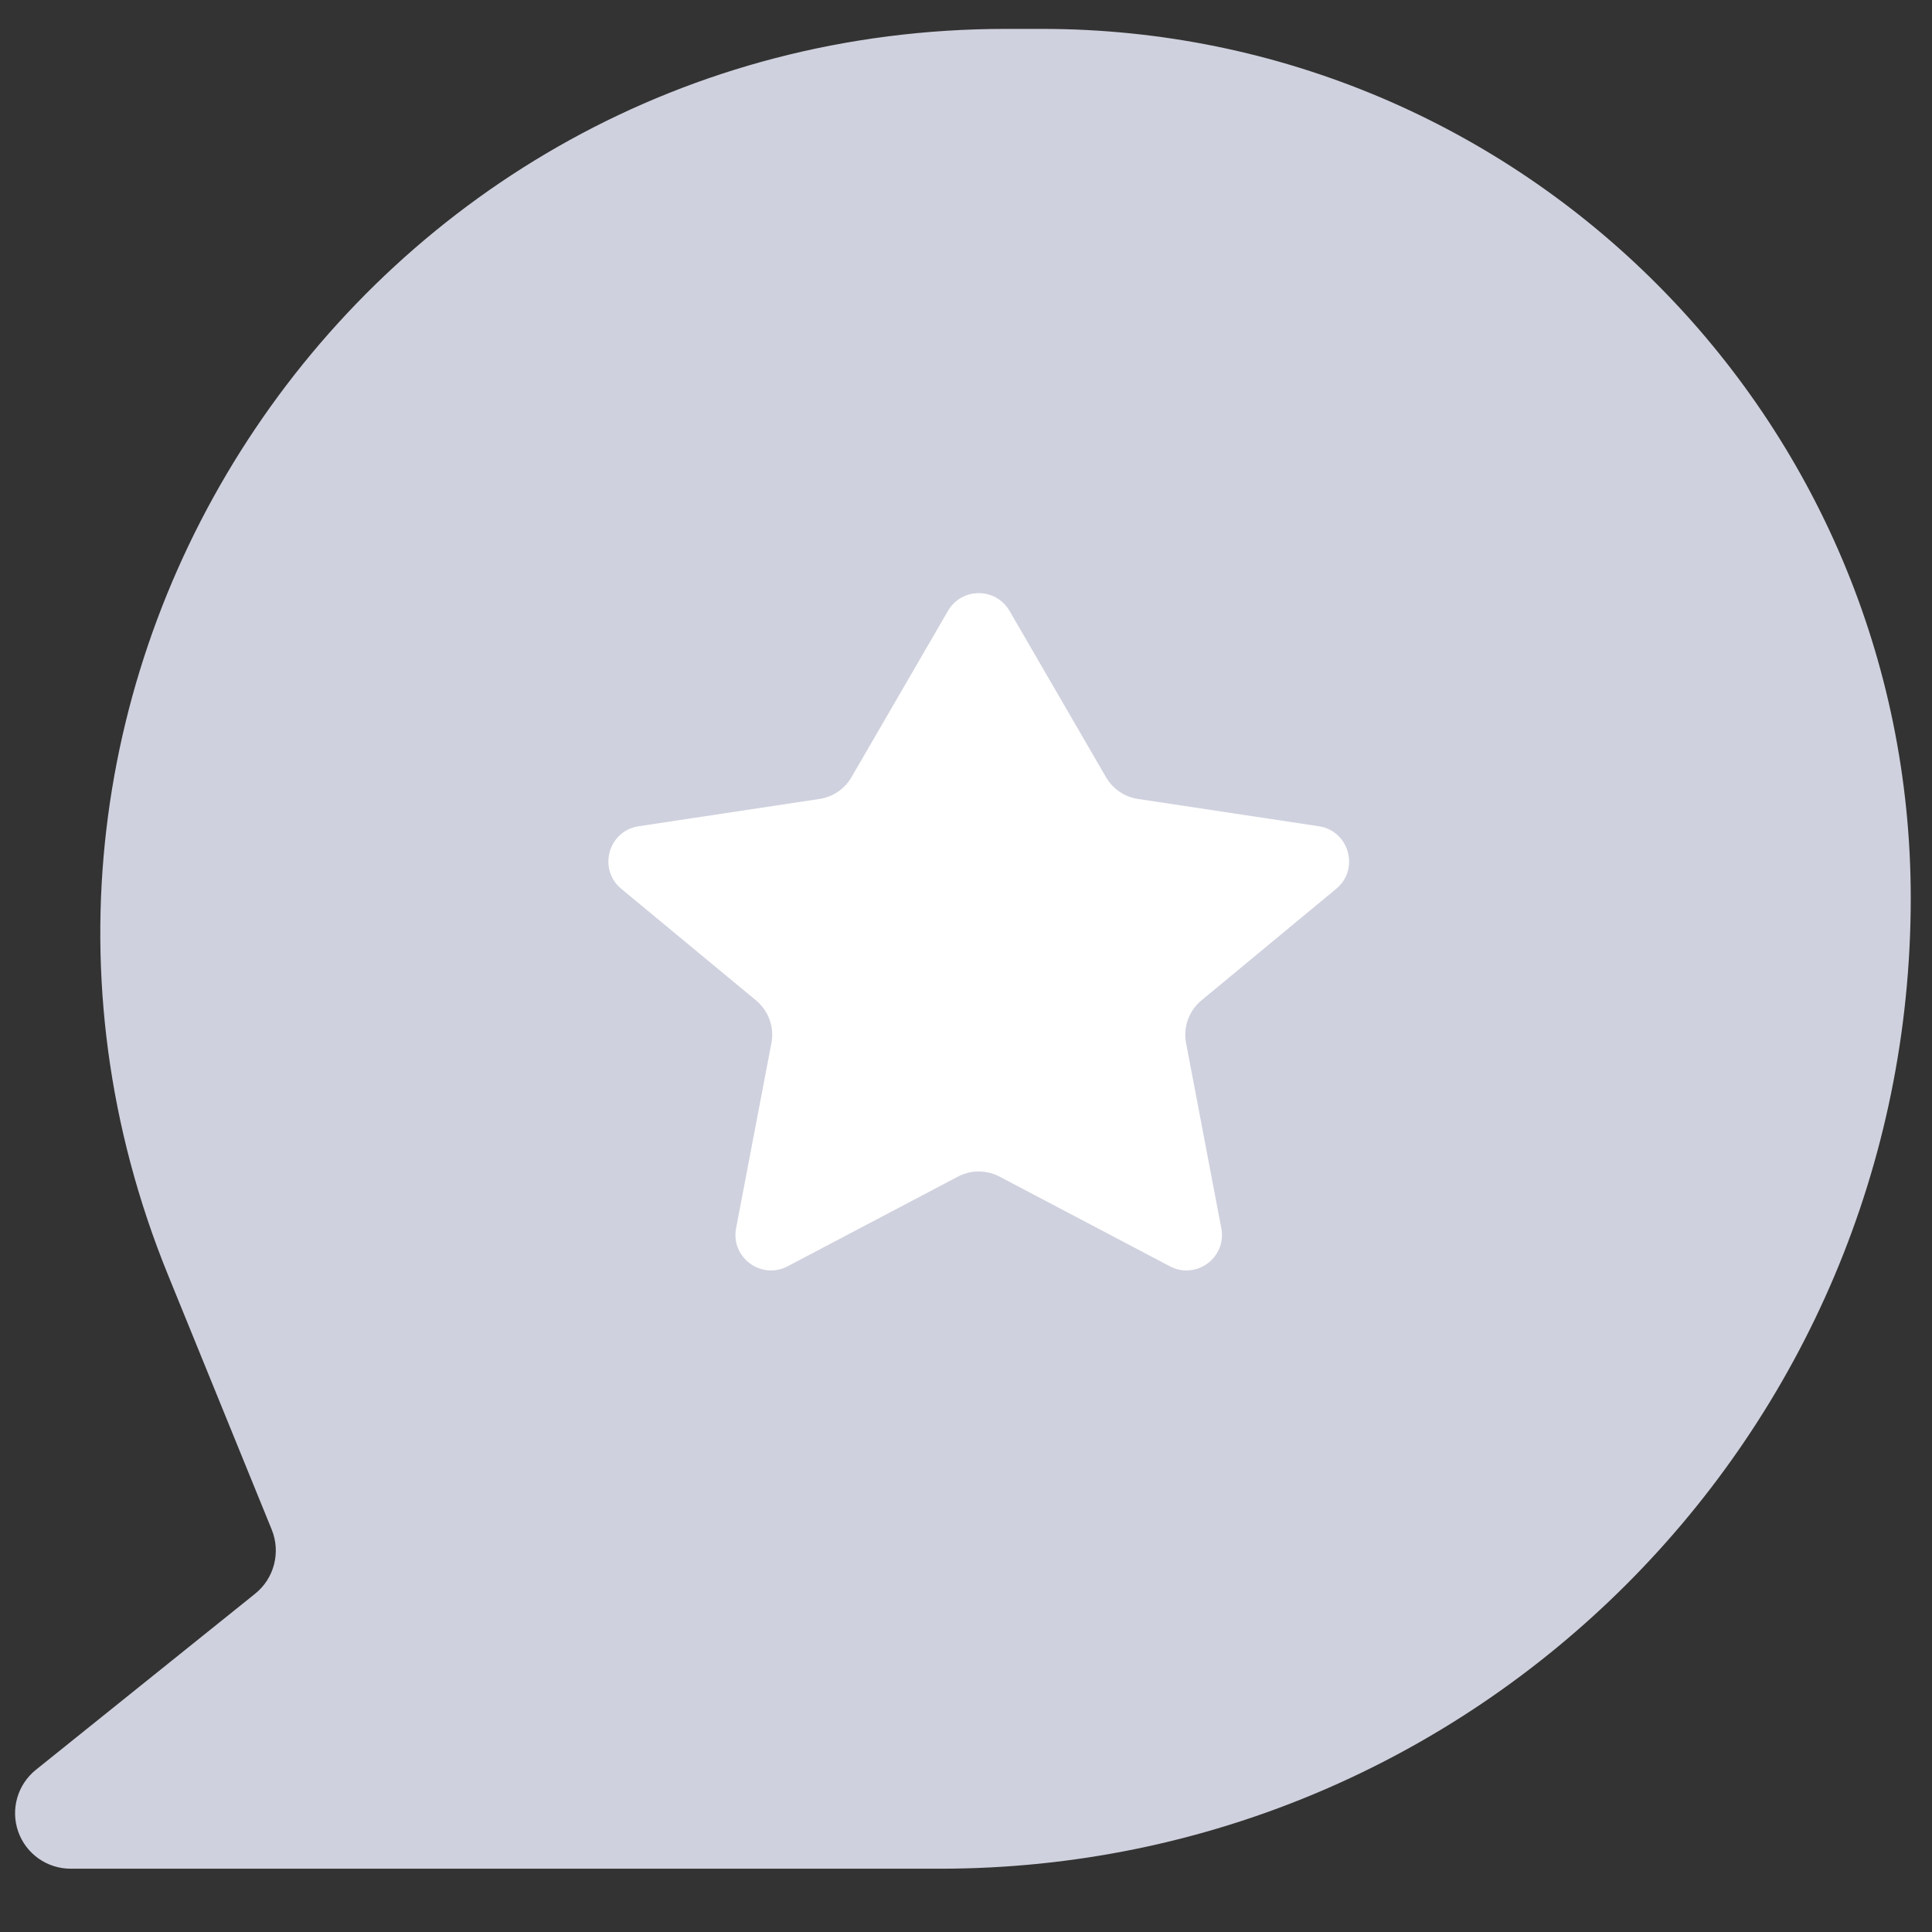 <svg width="21" height="21" viewBox="0 0 21 21" fill="none" xmlns="http://www.w3.org/2000/svg">
<rect x="0" y="0" width="21" height="21" fill="#333333" stroke="none"/>
<path d="M10.935 0.314C3.95 0.314 -0.808 7.391 1.827 13.86L2.953 16.625C3.054 16.872 2.981 17.157 2.772 17.324L0.39 19.237C0.19 19.398 0.113 19.667 0.198 19.909C0.283 20.151 0.512 20.312 0.768 20.312H10.218C16.045 20.312 20.769 15.588 20.769 9.761C20.769 4.544 16.54 0.314 11.323 0.314H10.935Z" fill="#CFD1DE"/>
<path d="M10.973 6.64C10.824 6.383 10.453 6.383 10.304 6.64L9.255 8.448C9.181 8.575 9.054 8.662 8.909 8.684L6.942 8.981C6.612 9.03 6.496 9.448 6.753 9.661L8.218 10.874C8.354 10.987 8.418 11.164 8.385 11.337L8.001 13.35C7.941 13.668 8.275 13.915 8.561 13.764L10.413 12.789C10.554 12.715 10.723 12.715 10.864 12.789L12.716 13.764C13.002 13.915 13.336 13.668 13.275 13.35L12.892 11.337C12.859 11.164 12.923 10.987 13.059 10.874L14.524 9.661C14.781 9.448 14.665 9.03 14.335 8.981L12.368 8.684C12.223 8.662 12.096 8.575 12.022 8.448L10.973 6.64Z" fill="white"/>
</svg>
